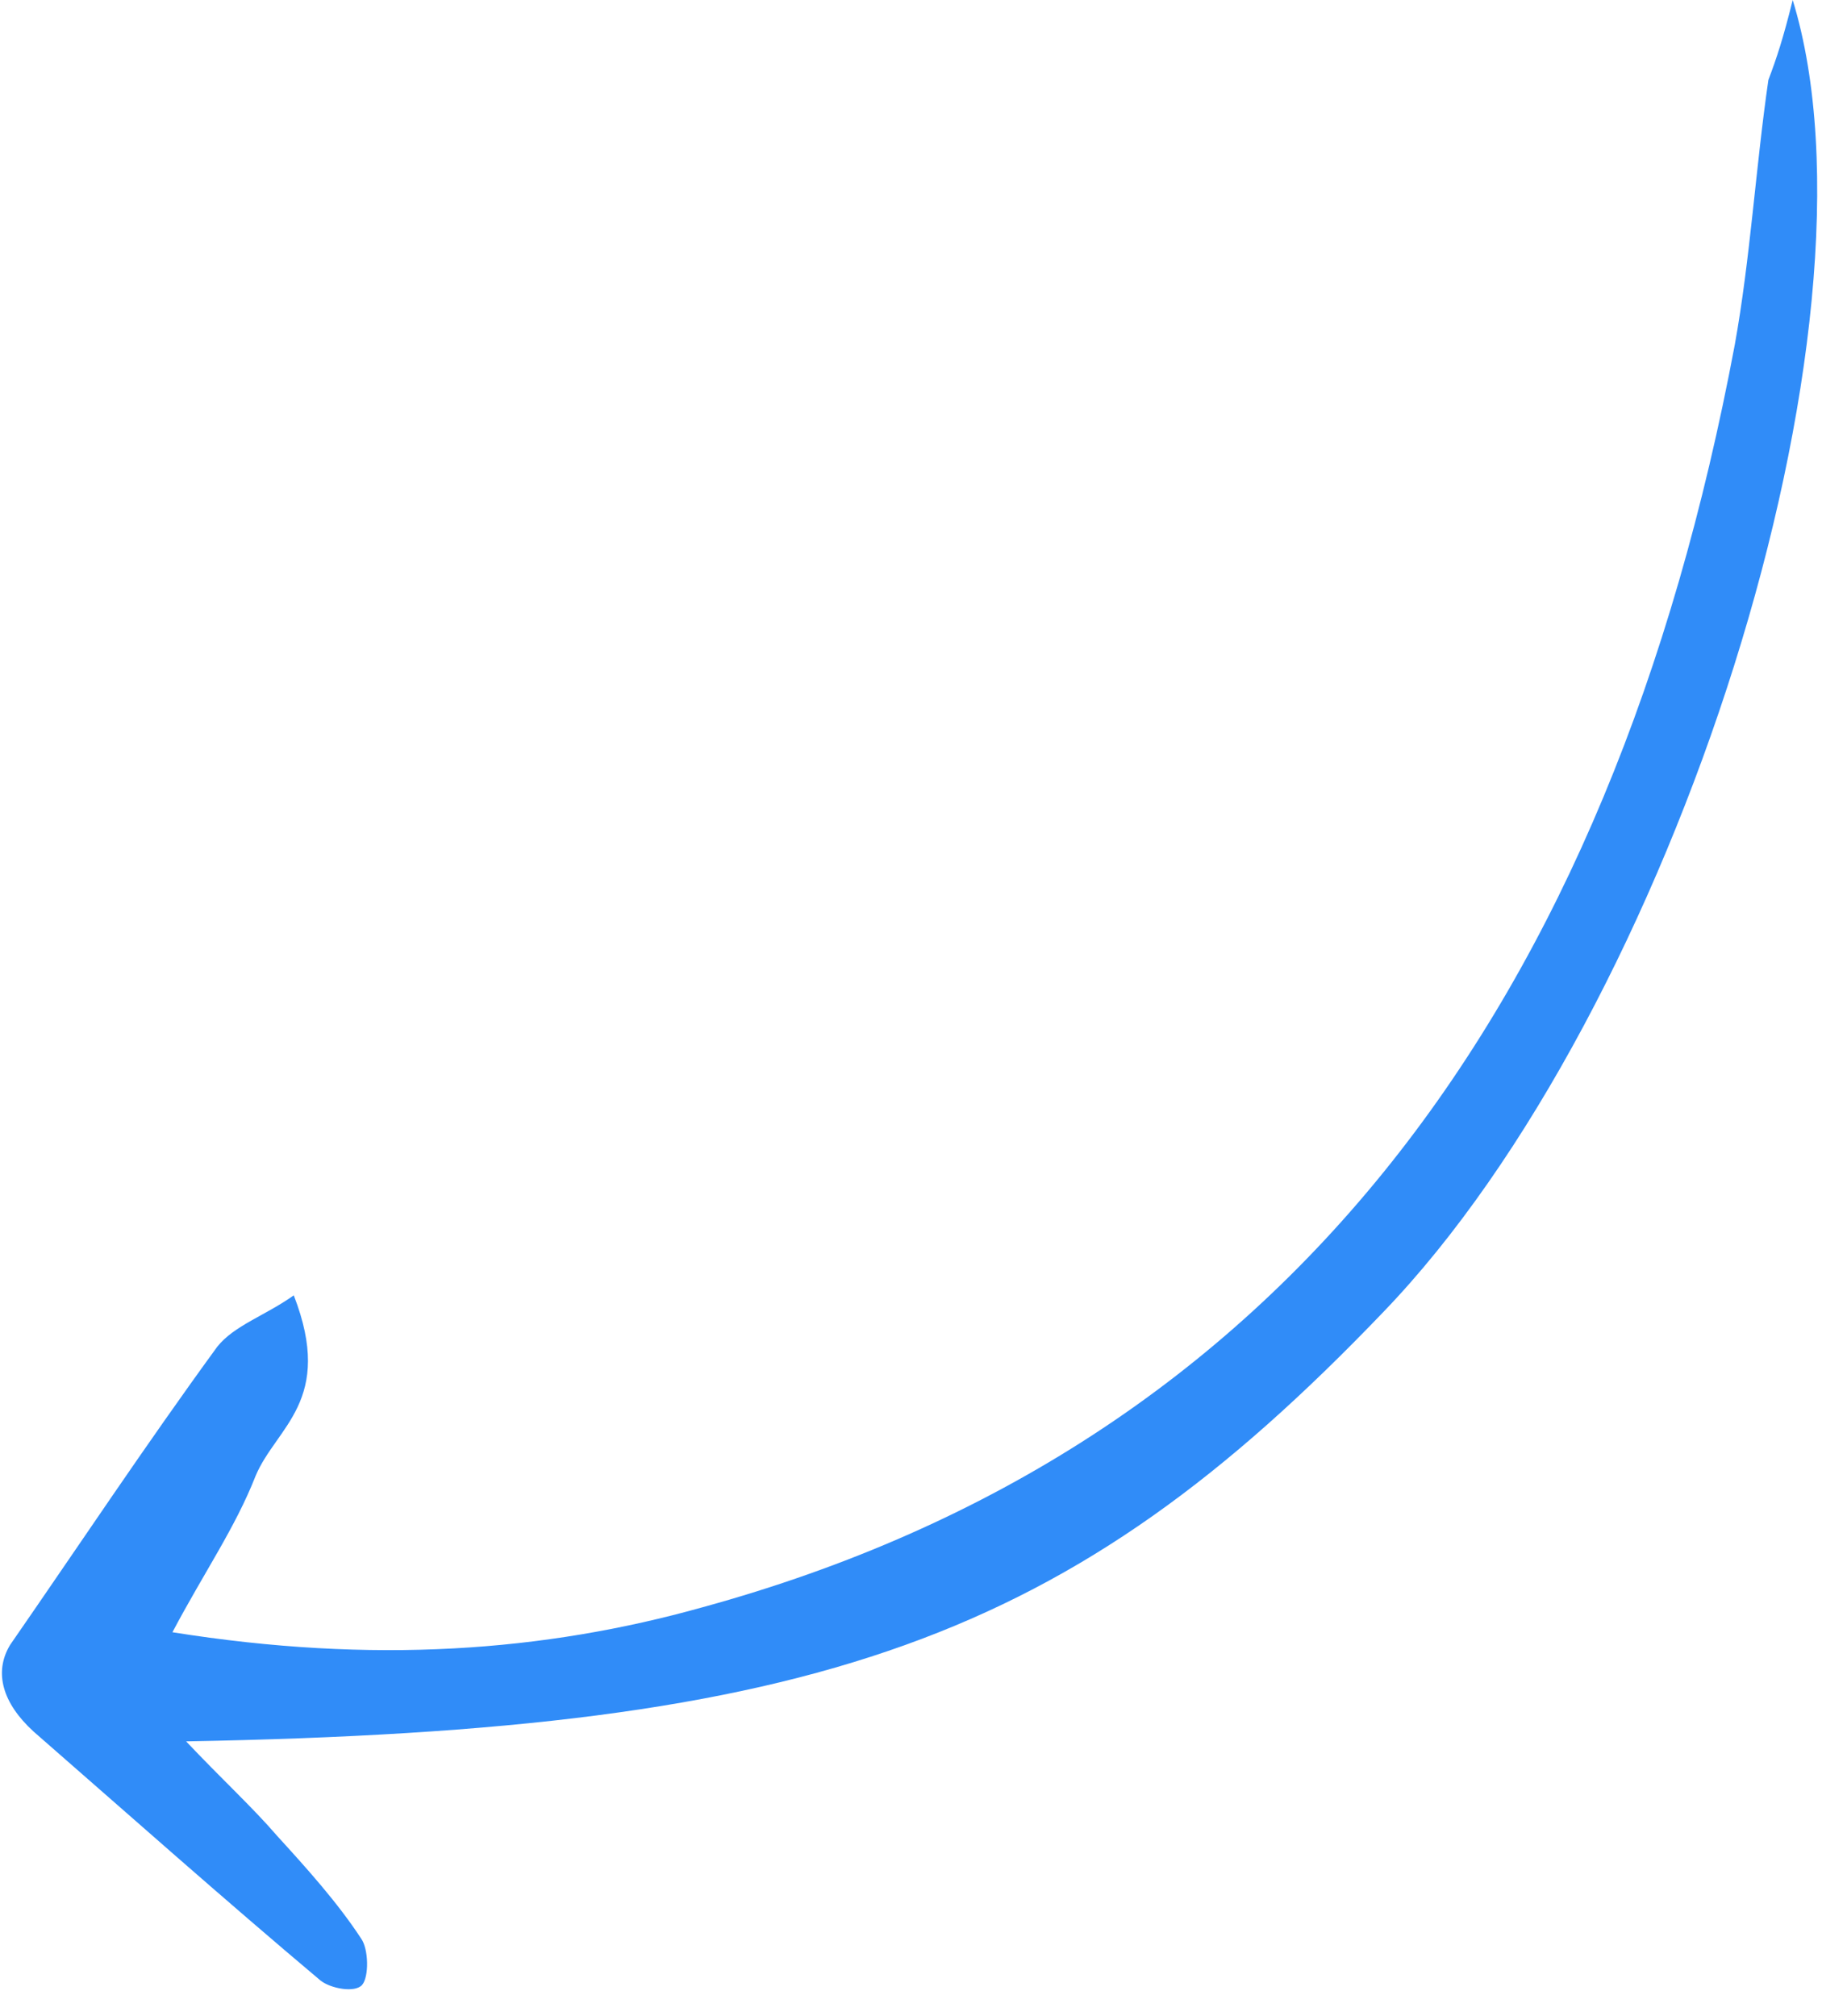 <svg width="47" height="52" viewBox="0 0 47 52" fill="none" xmlns="http://www.w3.org/2000/svg">
<path d="M46.244 -8.97396e-05C48.822 8.408 43.162 26.087 35.673 33.854C27.604 42.278 21.157 44.62 4.801 44.917C5.711 45.882 6.504 46.606 7.15 47.356C7.908 48.187 8.705 49.07 9.317 50.005C9.508 50.273 9.522 50.989 9.341 51.199C9.159 51.409 8.526 51.296 8.262 51.081C5.772 48.985 3.355 46.837 0.863 44.661C0.07 43.936 -0.169 43.138 0.262 42.427C2.03 39.874 3.759 37.268 5.601 34.742C6.035 34.19 6.846 33.934 7.578 33.412C8.634 36.128 7.126 36.801 6.594 38.068C6.065 39.415 5.271 40.546 4.448 42.102C9.622 42.928 14.031 42.605 18.126 41.457C33.182 37.327 41.562 25.858 44.75 8.894C45.151 6.671 45.29 4.312 45.617 2.061C45.828 1.507 46.003 0.978 46.244 -8.97396e-05Z" fill="#308CF8"/>
</svg>
